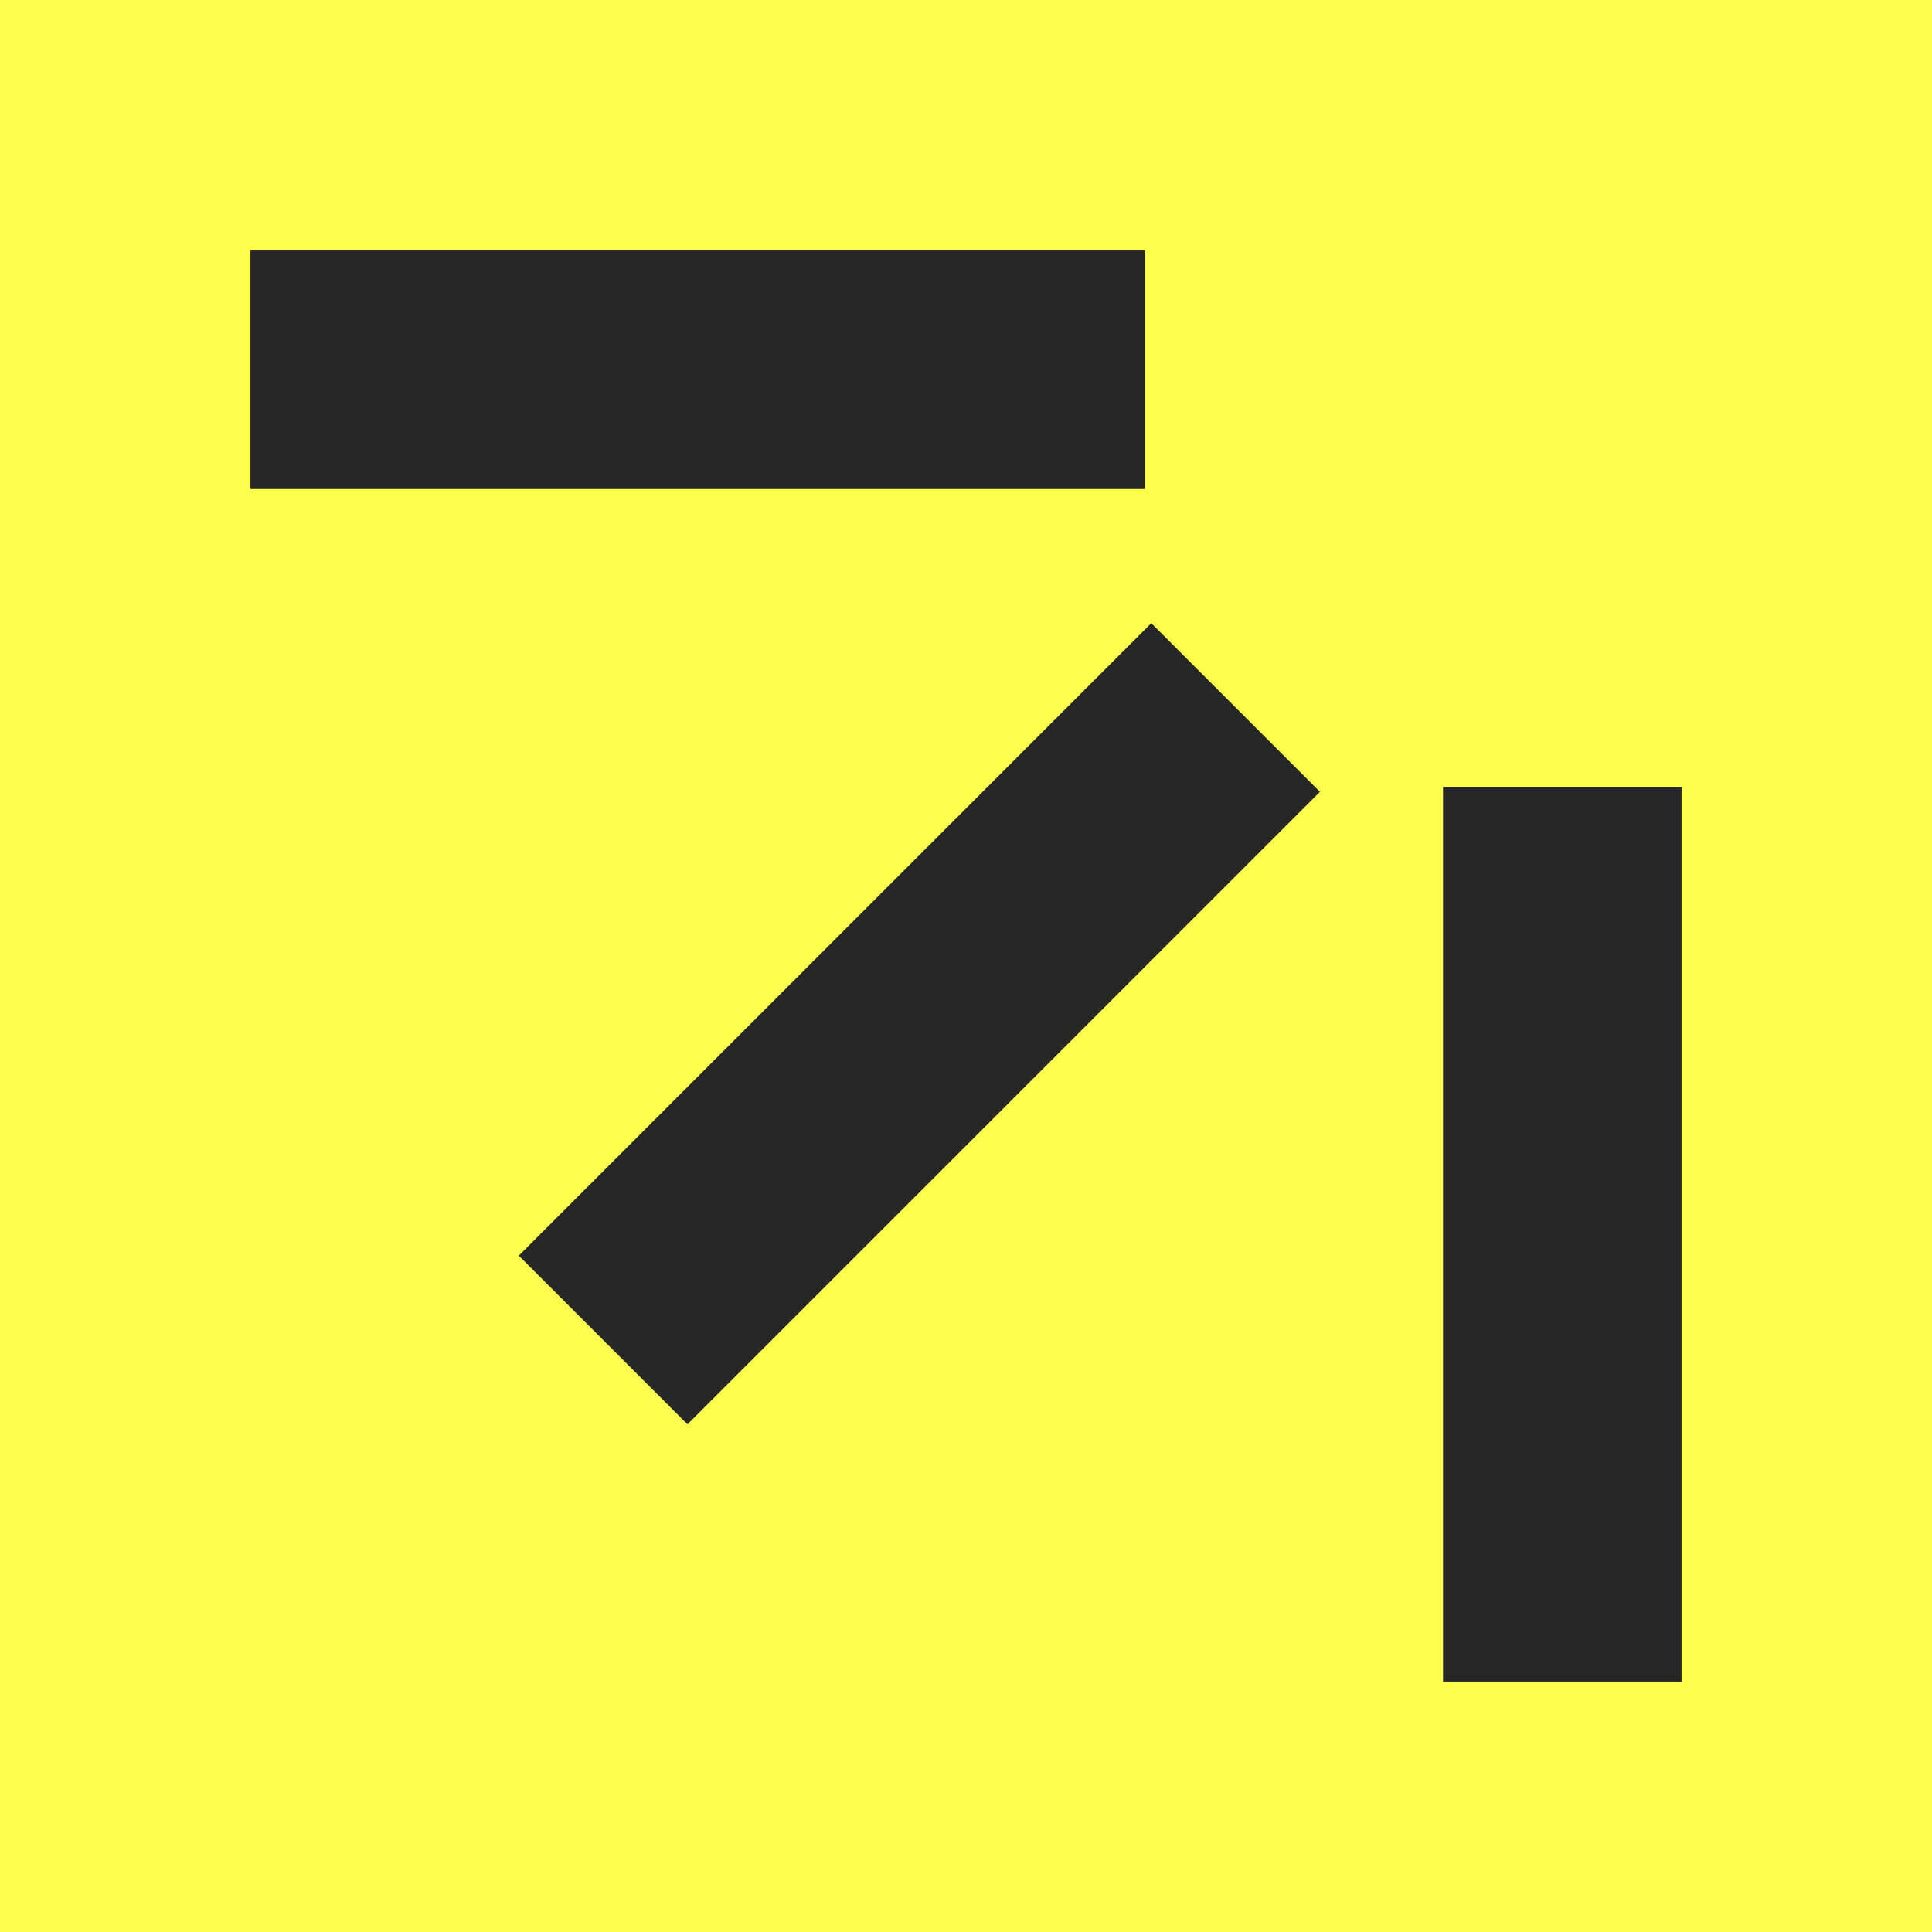 <svg xmlns="http://www.w3.org/2000/svg" width="1080" height="1080" fill="none" viewBox="0 0 1080 1080">
  <path fill="#FFFF50" d="M0 0h1080v1080H0z"/>
  <path fill="#262626" d="M140 140v133.33h500V140H140zM737.84 442.63l-94.28-94.28-353.55 353.56 94.28 94.28 353.55-353.56zM806.67 940H940V440H806.67v500z"/>
</svg>
